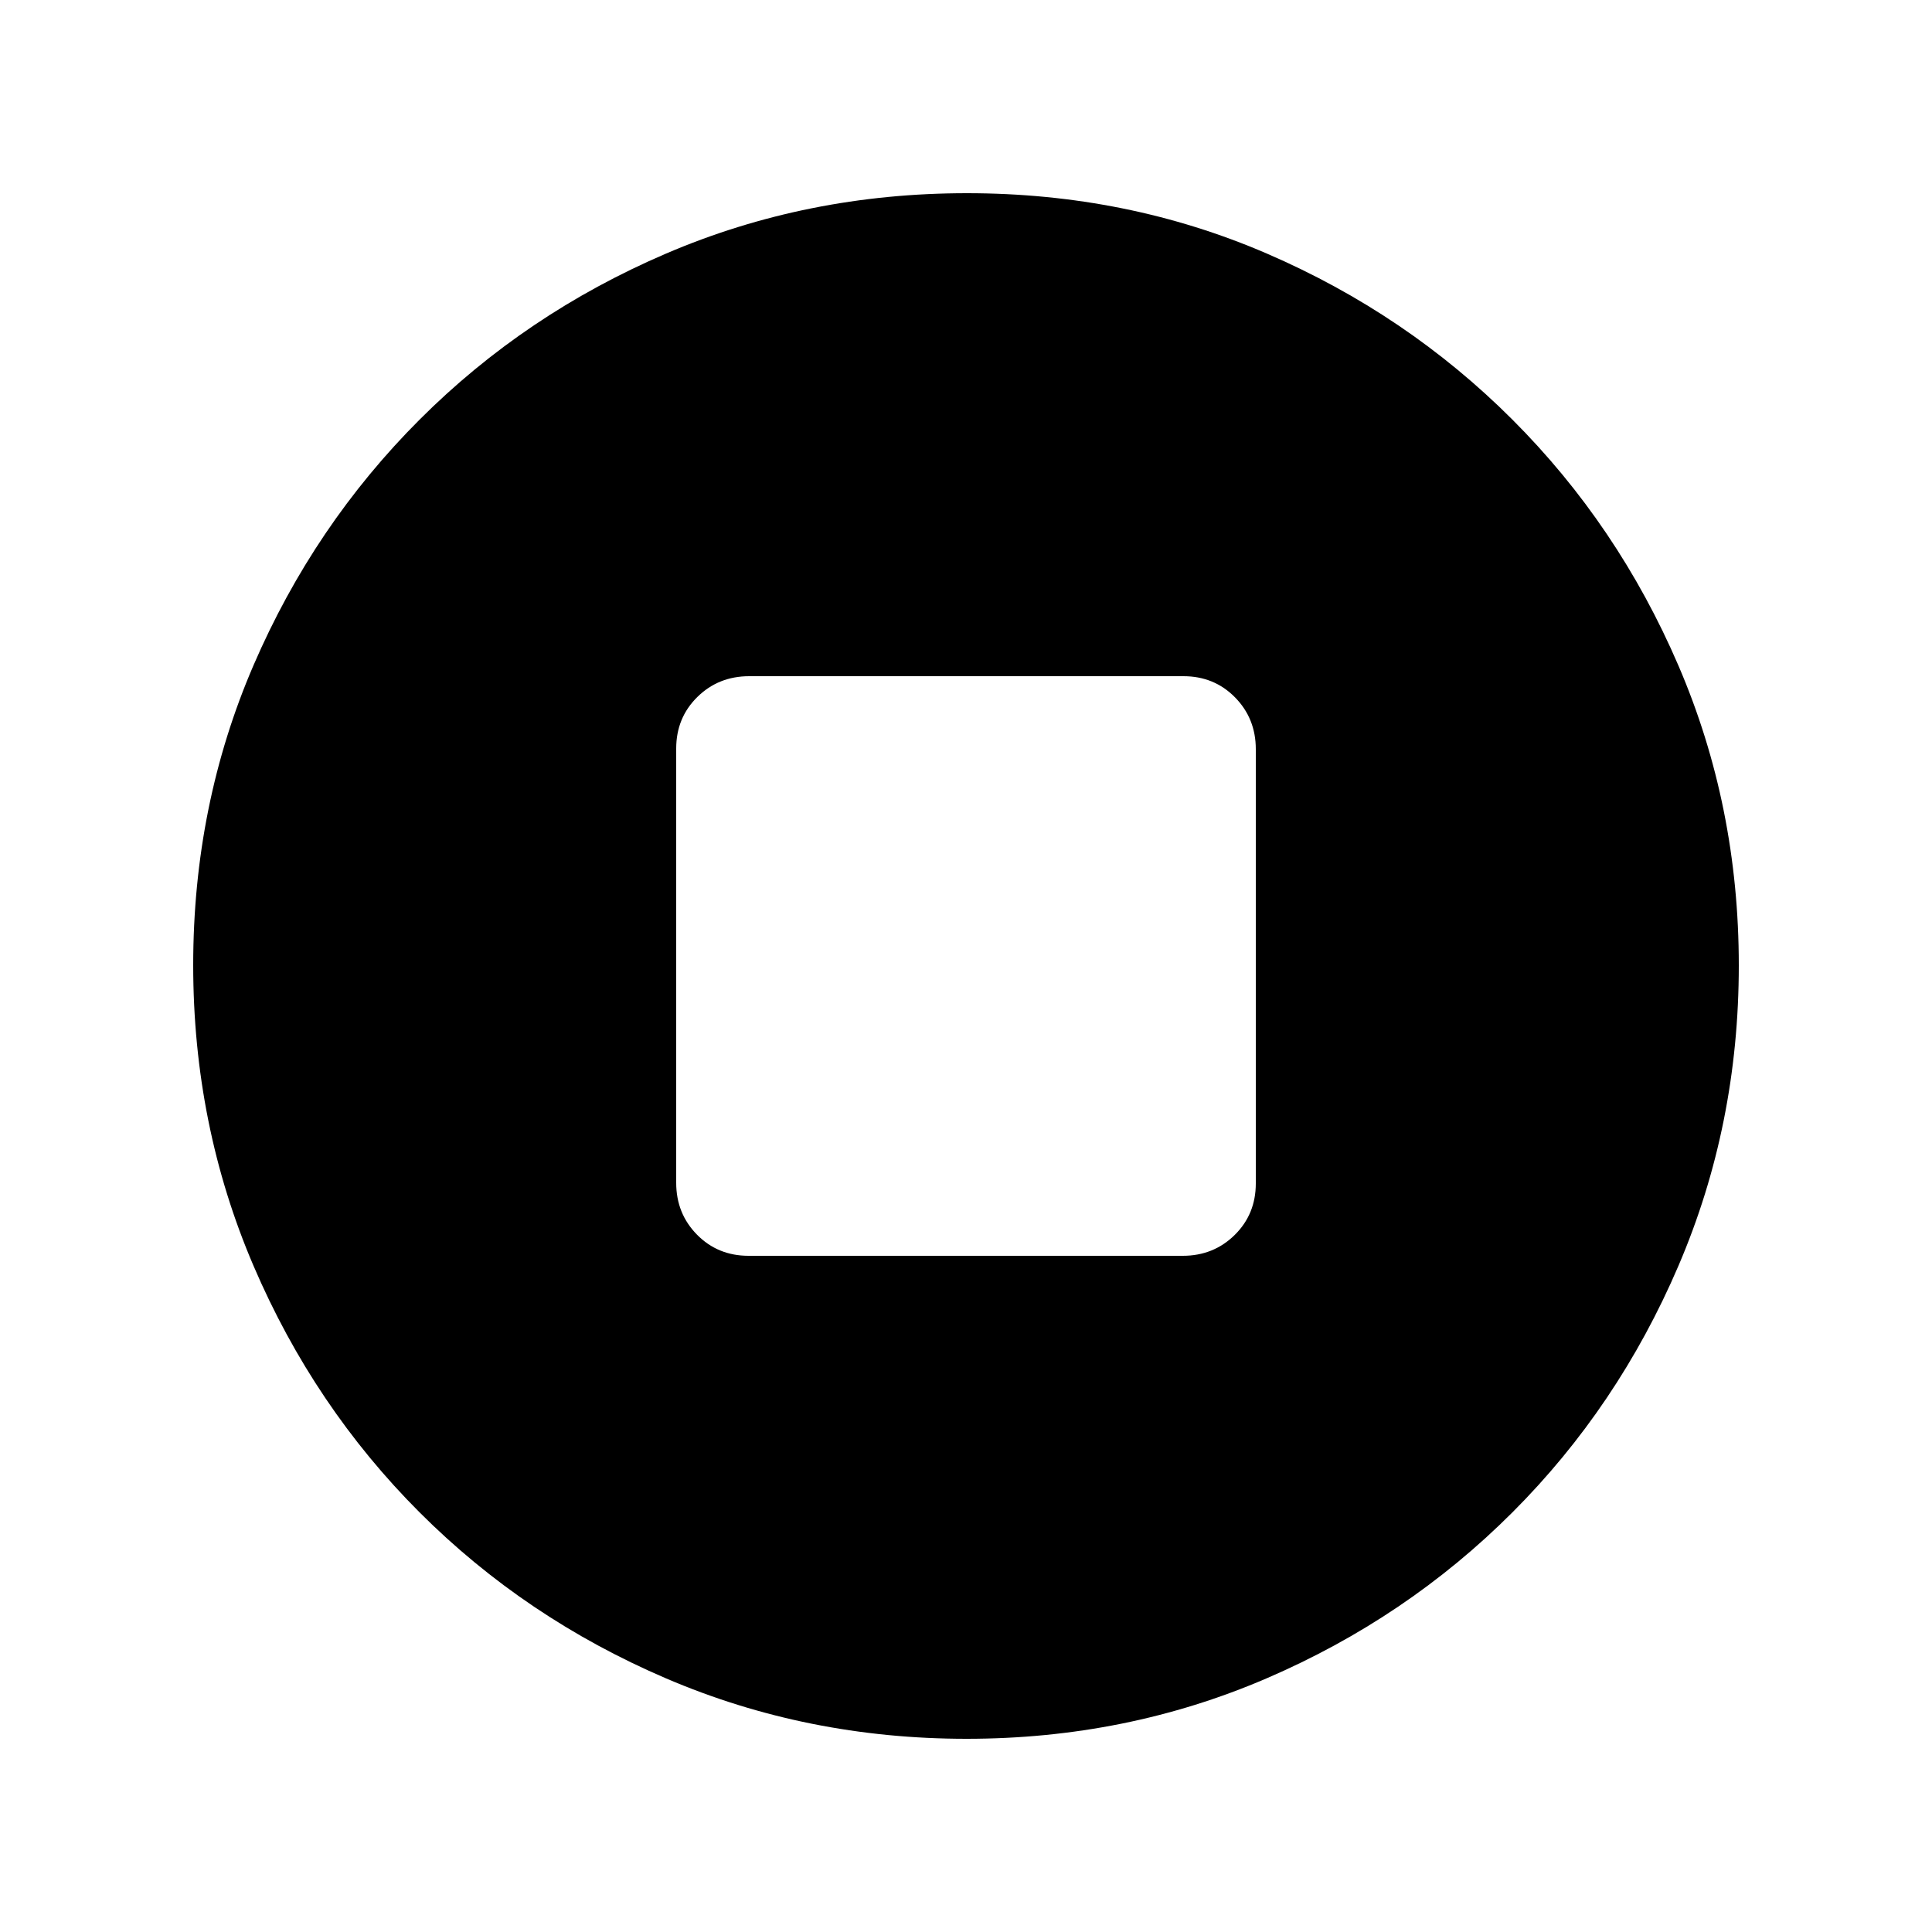 <svg xmlns="http://www.w3.org/2000/svg" height="20" viewBox="0 -960 960 960" width="20"><path d="M371.96-336h215.757Q603-336 613.5-346.338 624-356.677 624-371.96v-215.757Q624-603 613.662-613.5 603.323-624 588.04-624H372.283Q357-624 346.5-613.662 336-603.323 336-588.04v215.757Q336-357 346.338-346.5 356.677-336 371.96-336ZM480.276-96Q401-96 331-126q-70-30-122.5-82.5T126-330.958q-30-69.959-30-149.5Q96-560 126-629.5t82.5-122Q261-804 330.958-834q69.959-30 149.5-30Q560-864 629.5-834t122 82.5Q804-699 834-629.276q30 69.725 30 149Q864-401 834-331q-30 70-82.5 122.5T629.276-126q-69.725 30-149 30Z"/></svg>
